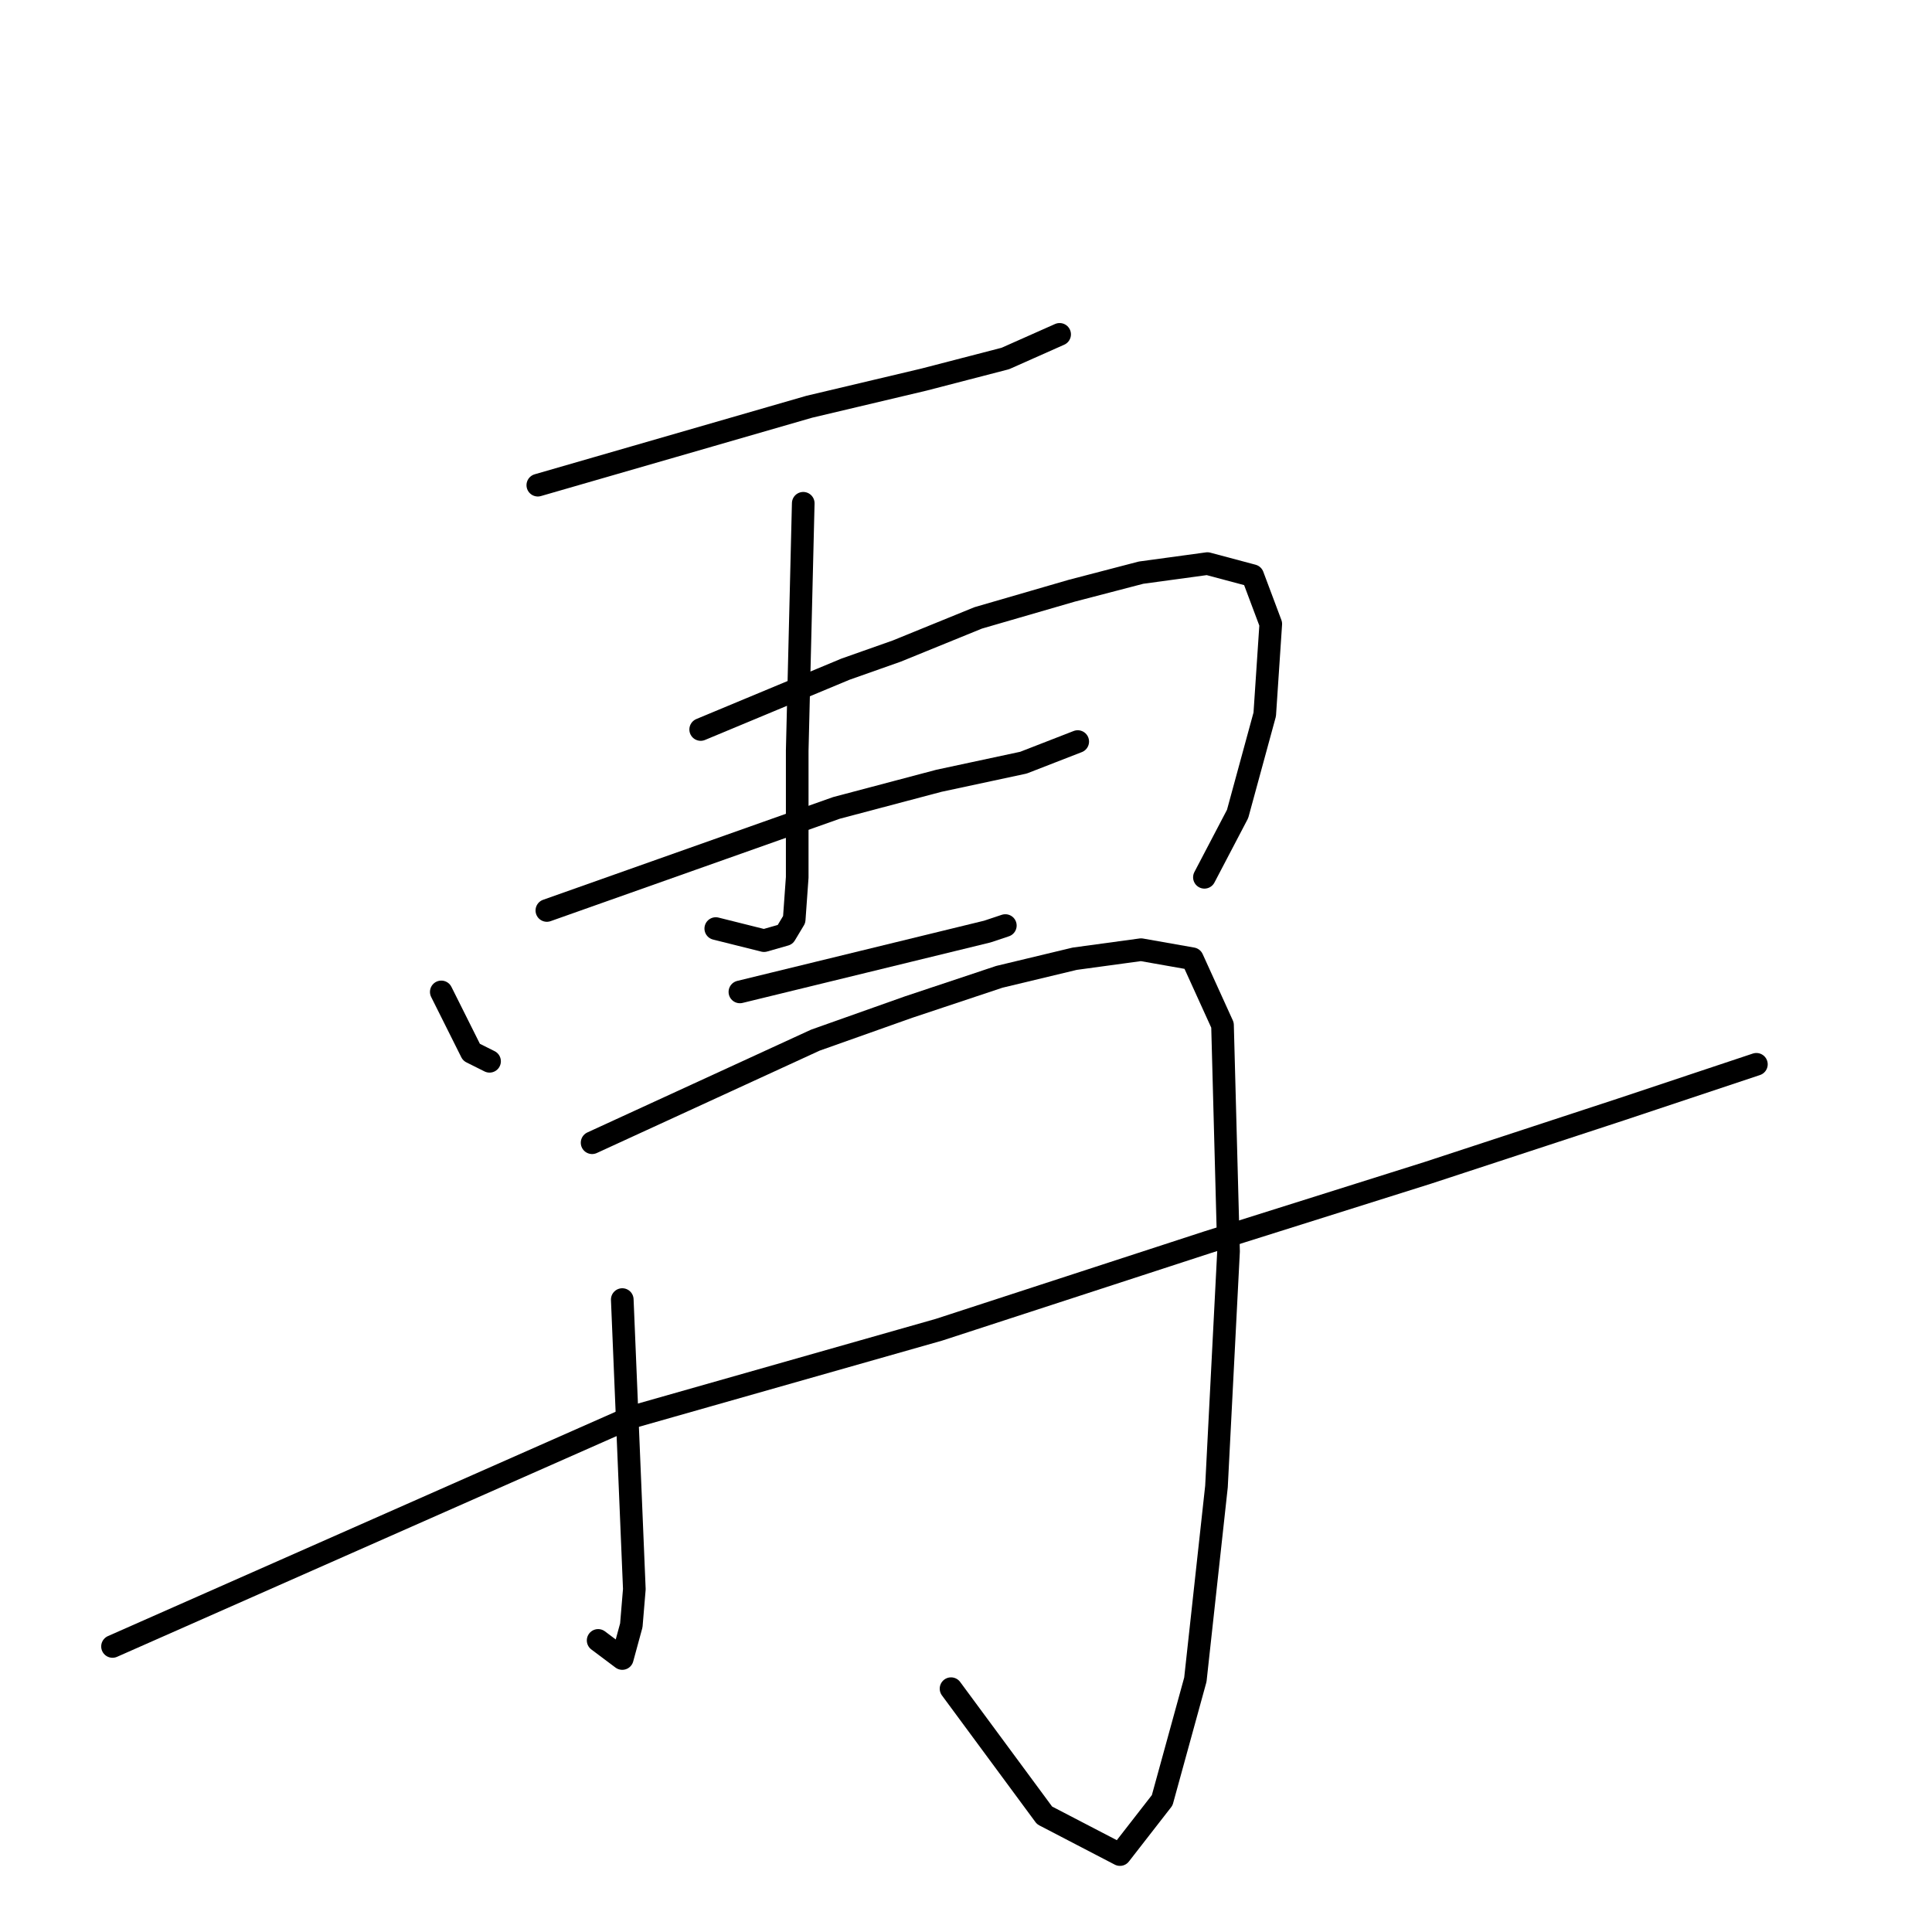 <?xml version="1.0" standalone="no"?>
    <svg width="256" height="256" xmlns="http://www.w3.org/2000/svg" version="1.1">
    <polyline stroke="black" stroke-width="3" stroke-linecap="round" fill="transparent" stroke-linejoin="round" points="71.263 64.288 89.248 59.093 107.234 53.897 122.421 50.3 133.212 47.502 140.406 44.305 140.406 44.305 " />
        <polyline stroke="black" stroke-width="3" stroke-linecap="round" fill="transparent" stroke-linejoin="round" points="58.473 131.434 60.472 135.43 62.47 139.427 64.868 140.626 64.868 140.626 " />
        <polyline stroke="black" stroke-width="3" stroke-linecap="round" fill="transparent" stroke-linejoin="round" points="92.845 96.662 102.438 92.665 112.03 88.669 118.824 86.27 129.615 81.874 142.005 78.277 151.198 75.879 159.99 74.68 165.985 76.279 168.384 82.673 167.584 94.664 163.987 107.853 159.591 116.246 159.591 116.246 " />
        <polyline stroke="black" stroke-width="3" stroke-linecap="round" fill="transparent" stroke-linejoin="round" points="106.434 66.687 106.035 83.073 105.635 99.46 105.635 109.851 105.635 116.246 105.235 121.841 104.036 123.84 101.238 124.639 94.844 123.04 94.844 123.04 " />
        <polyline stroke="black" stroke-width="3" stroke-linecap="round" fill="transparent" stroke-linejoin="round" points="72.462 120.642 91.646 113.848 110.831 107.053 124.42 103.456 135.61 101.058 142.804 98.261 142.804 98.261 " />
        <polyline stroke="black" stroke-width="3" stroke-linecap="round" fill="transparent" stroke-linejoin="round" points="98.041 131.434 114.428 127.437 130.814 123.44 133.212 122.641 133.212 122.641 " />
        <polyline stroke="black" stroke-width="3" stroke-linecap="round" fill="transparent" stroke-linejoin="round" points="82.454 172.2 83.253 191.385 84.053 210.569 83.653 215.365 82.454 219.761 79.257 217.363 79.257 217.363 " />
        <polyline stroke="black" stroke-width="3" stroke-linecap="round" fill="transparent" stroke-linejoin="round" points="78.457 151.417 93.245 144.623 108.033 137.828 120.423 133.432 132.413 129.435 142.405 127.037 151.198 125.838 157.992 127.037 161.989 135.83 162.788 165.805 161.189 196.98 158.392 222.559 153.995 238.546 148.4 245.74 138.408 240.544 126.018 223.758 126.018 223.758 " />
        <polyline stroke="black" stroke-width="3" stroke-linecap="round" fill="transparent" stroke-linejoin="round" points="14.909 218.163 49.281 202.975 83.653 187.787 124.42 176.197 159.99 164.606 189.167 155.414 214.746 147.021 232.731 141.026 232.731 141.026 " />
        </svg>